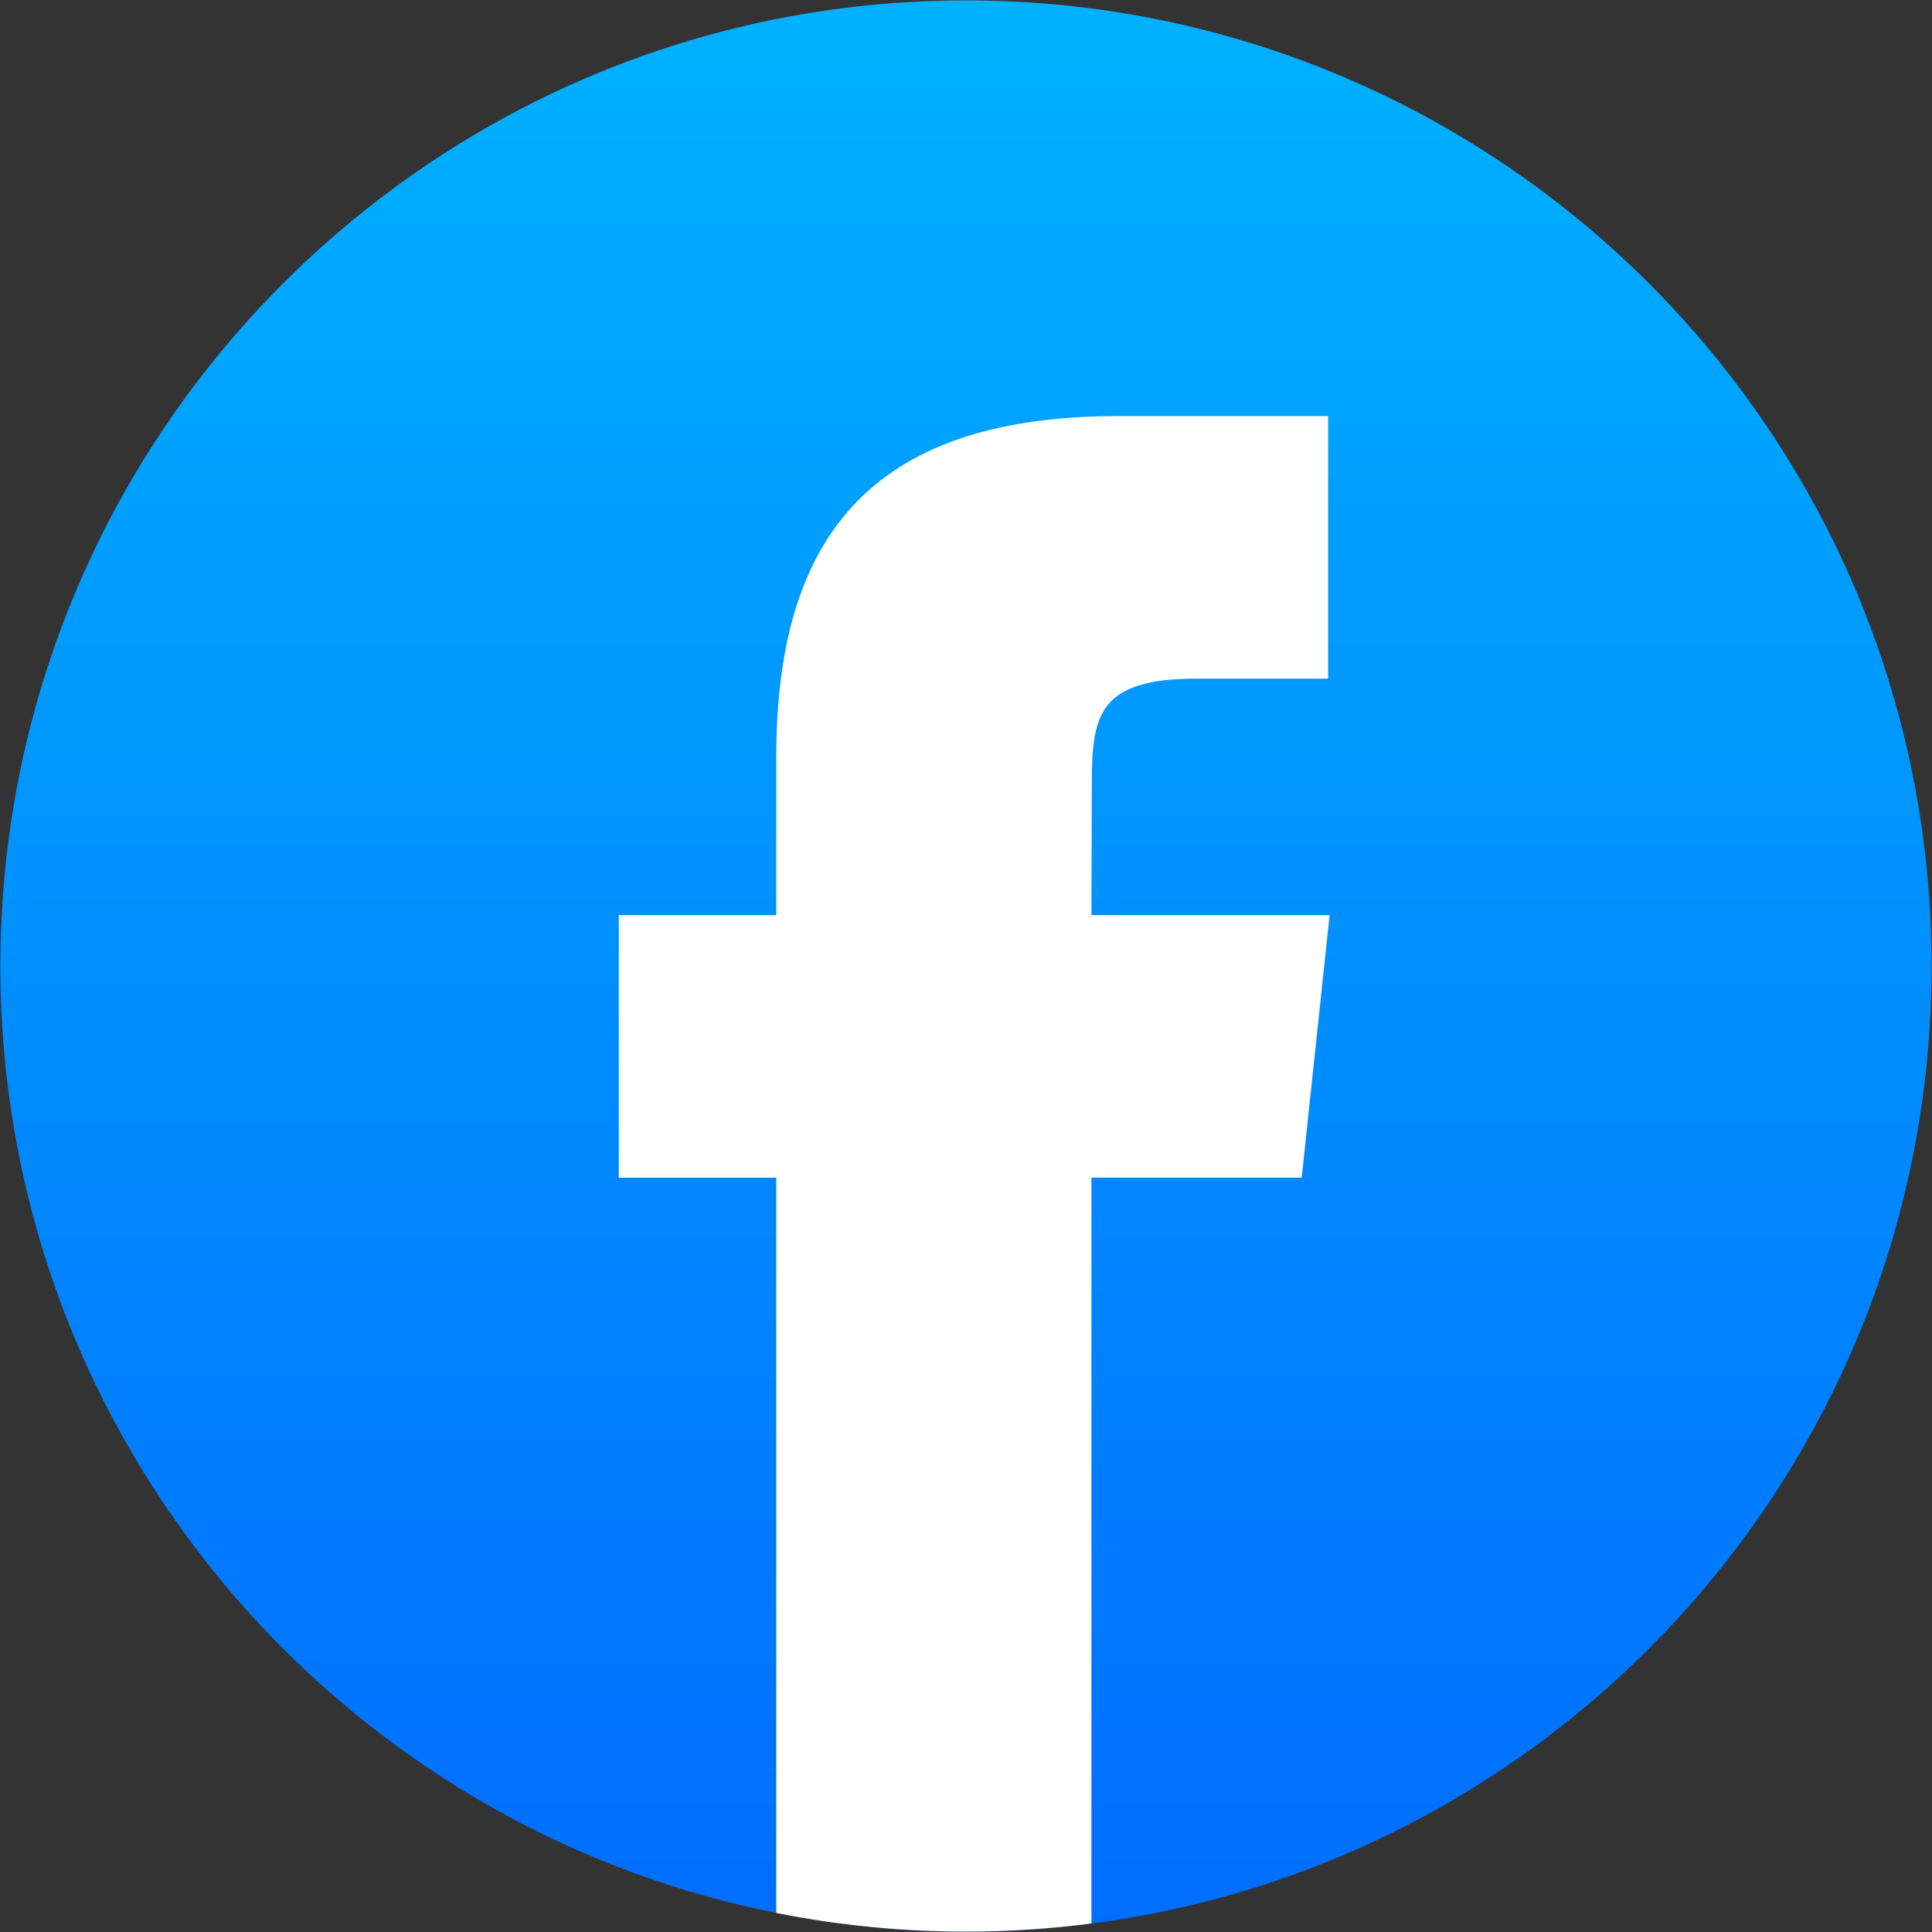 <svg width="24" height="24" viewBox="0 0 24 24" fill="none" xmlns="http://www.w3.org/2000/svg">
<rect x="0" y="0" width="24" height="24" fill="#333333" stroke="none"/>
<g id="facebook" clip-path="url(#clip0_6453_42950)">
<path id="Vector" fill-rule="evenodd" clip-rule="evenodd" d="M12 0.005C18.625 0.005 23.995 5.375 23.995 12C23.995 18.624 18.625 23.995 12 23.995C5.376 23.995 0.005 18.624 0.005 12C0.005 5.375 5.376 0.005 12 0.005Z" fill="url(#paint0_linear_6453_42950)"/>
<path id="Vector_2" d="M13.558 23.894V14.629H16.17L16.517 11.368H13.558L13.563 9.736C13.563 8.886 13.644 8.43 14.865 8.43H16.498V5.169H13.886C10.748 5.169 9.643 6.75 9.643 9.411V11.368H7.687V14.63H9.643V23.763C10.405 23.915 11.193 23.995 12 23.995C12.521 23.995 13.042 23.961 13.558 23.894Z" fill="white"/>
</g>
<defs>
<linearGradient id="paint0_linear_6453_42950" x1="12" y1="-0.213" x2="12" y2="25.018" gradientUnits="userSpaceOnUse">
<stop stop-color="#00B2FF"/>
<stop offset="1" stop-color="#006AFF"/>
</linearGradient>
<clipPath id="clip0_6453_42950">
<rect width="24" height="24" fill="white"/>
</clipPath>
</defs>
</svg>
